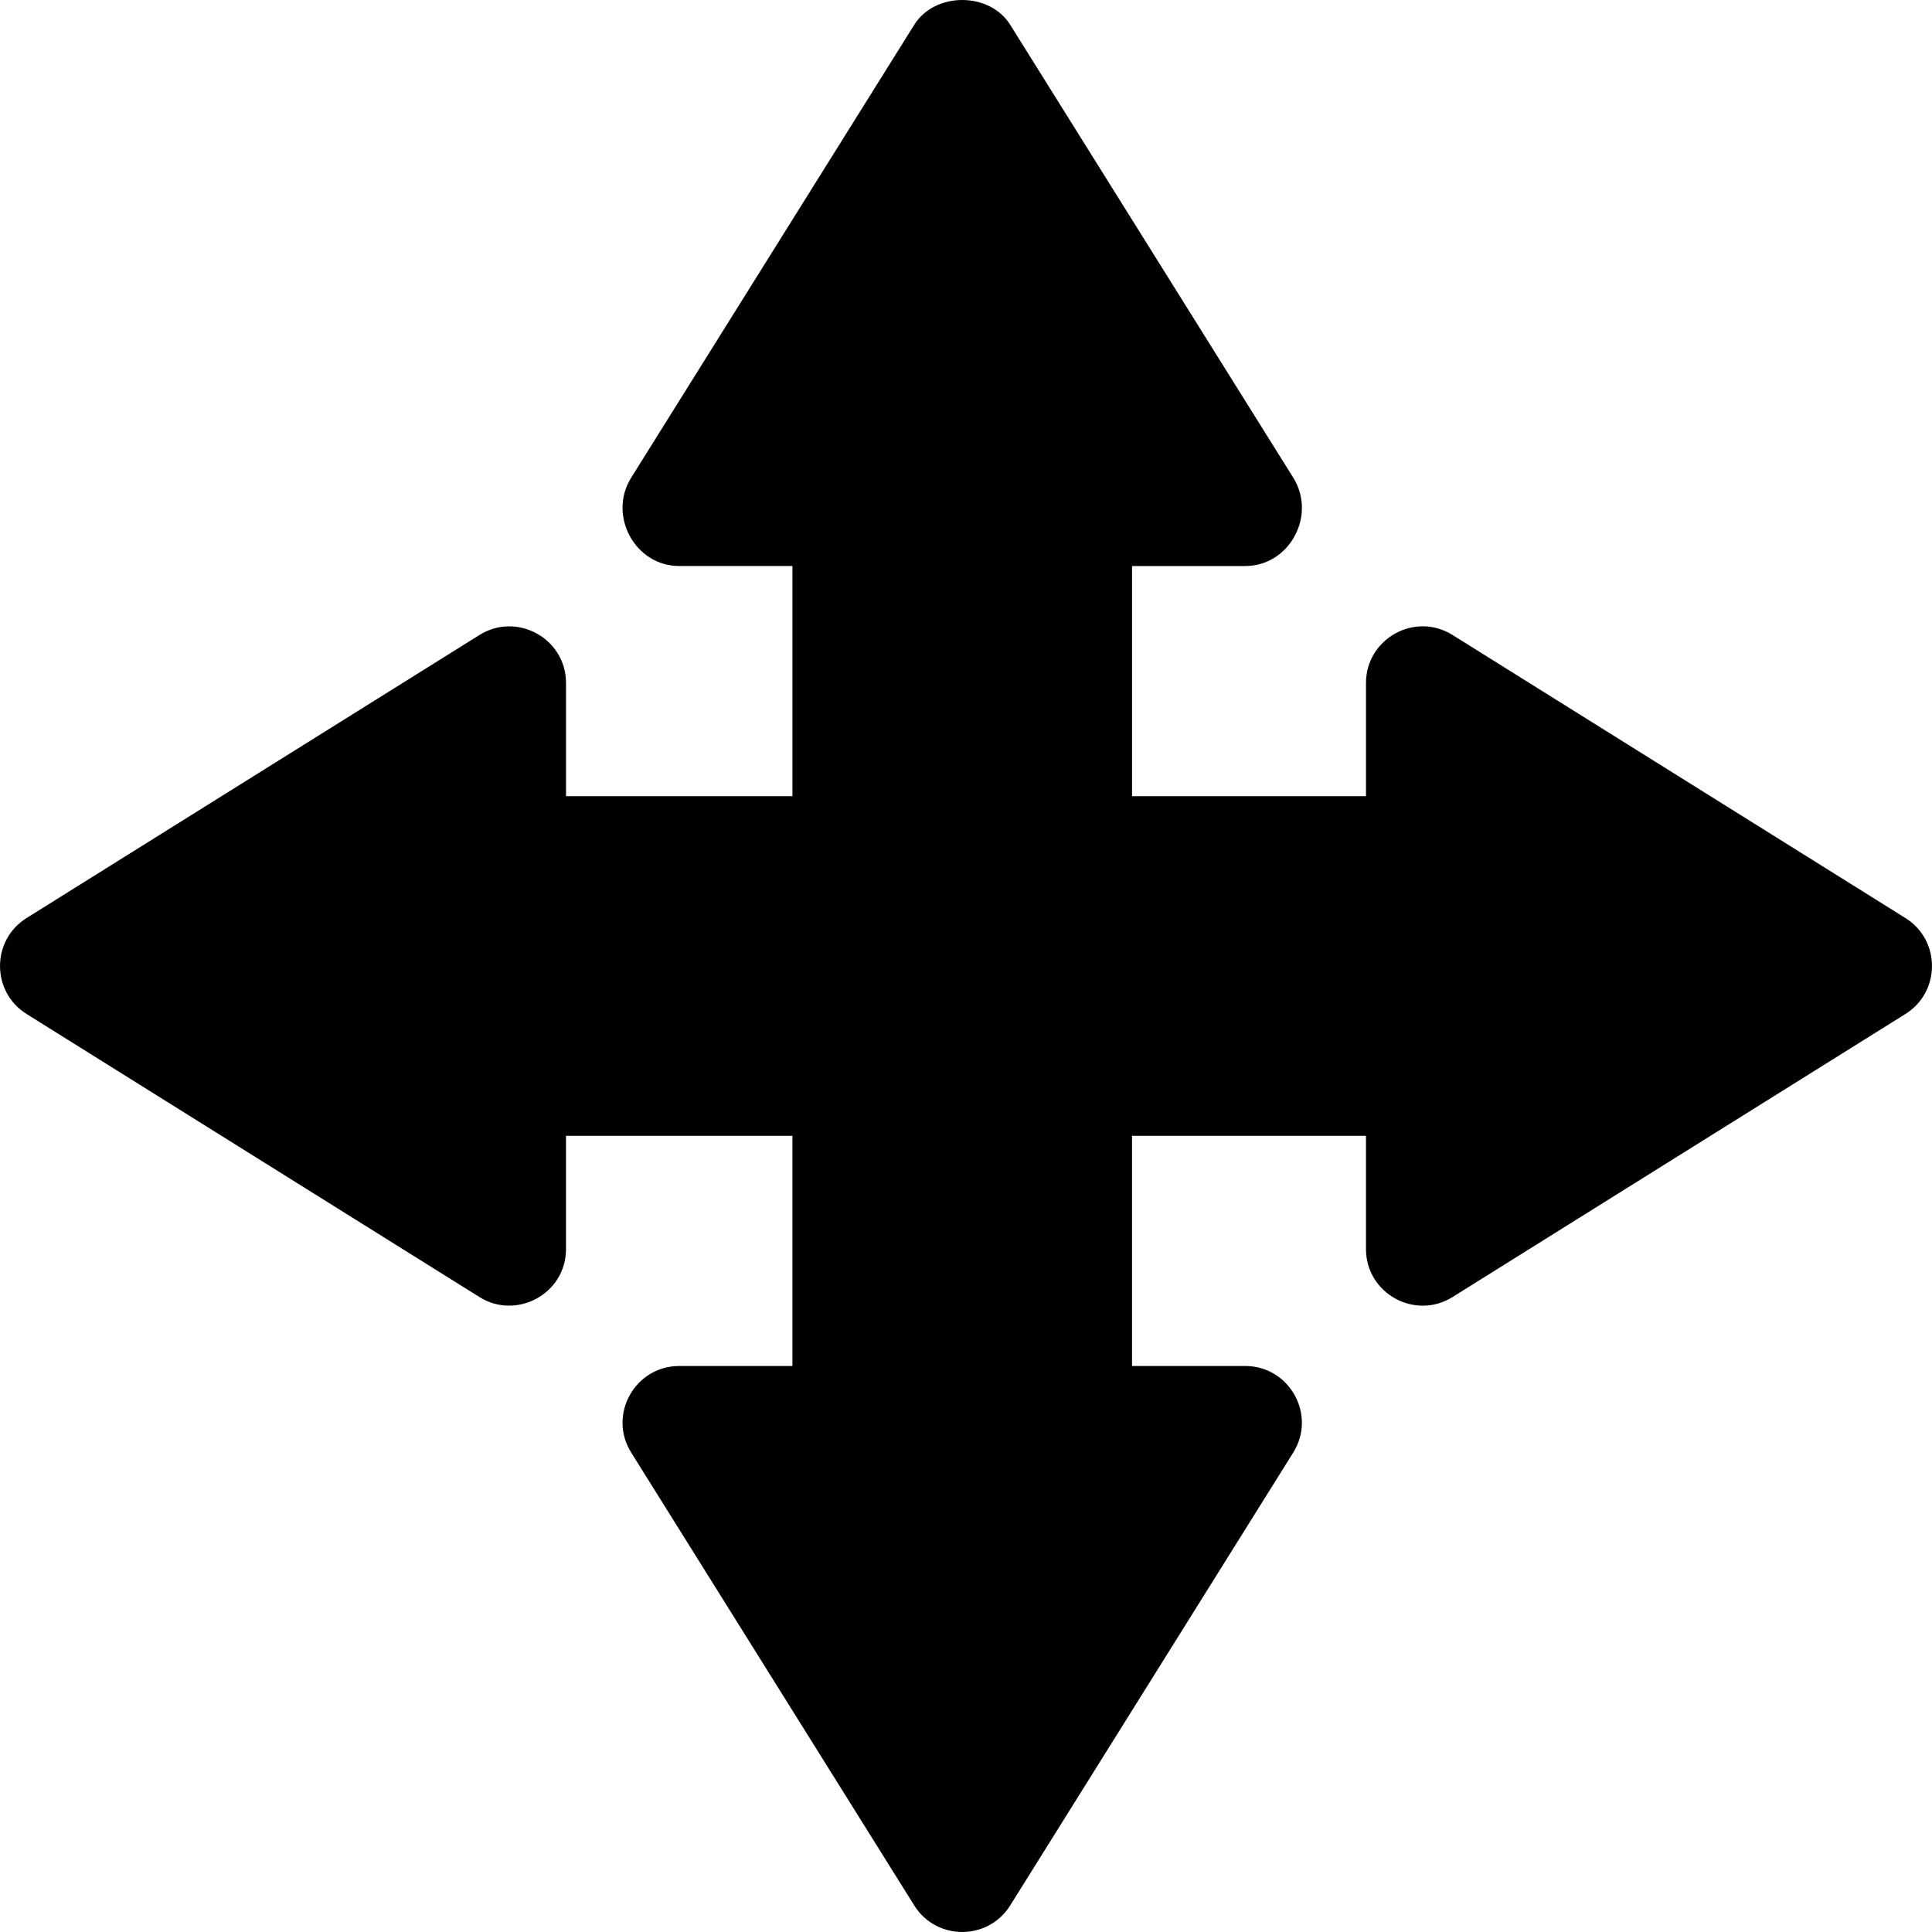 <?xml version="1.0" encoding="iso-8859-1"?>
<!-- Generator: Adobe Illustrator 19.0.0, SVG Export Plug-In . SVG Version: 6.00 Build 0)  -->
<svg version="1.1" id="Capa_1" xmlns="http://www.w3.org/2000/svg" xmlns:xlink="http://www.w3.org/1999/xlink" x="0px" y="0px"
	 viewBox="0 0 512 512" style="enable-background:new 0 0 512 512;" xml:space="preserve">
<g>
	<g>
		<path d="M504.958,243.289l-120.002-75.001c-10.03-6.277-22.954,1.004-22.954,12.715v30.001h-62.001v-61.001h30
			c11.744,0,18.973-13.443,12.715-23.43L267.715,6.57c-5.479-8.76-19.951-8.76-25.43,0l-75.001,120.002
			c-6.261,9.992,0.977,23.43,12.715,23.43h30.001v61.001h-60.001v-30.001c0-11.821-13.05-18.921-22.954-12.715L7.042,243.289
			c-9.393,5.875-9.371,19.569,0,25.43l120.002,75.001c9.784,6.169,22.954-0.802,22.954-12.715v-30.001h60.001v61.001h-30.001
			c-11.744,0-18.974,12.966-12.715,22.954l75.001,120.002c5.875,9.393,19.569,9.372,25.43,0l75.001-120.002
			c6.25-9.974-0.957-22.954-12.715-22.954h-30v-61.001h62.001v30.001c0,11.792,13.015,18.943,22.954,12.715l120.002-75.001
			C514.352,262.845,514.33,249.15,504.958,243.289z"/>
	</g>
</g>
<g>
</g>
<g>
</g>
<g>
</g>
<g>
</g>
<g>
</g>
<g>
</g>
<g>
</g>
<g>
</g>
<g>
</g>
<g>
</g>
<g>
</g>
<g>
</g>
<g>
</g>
<g>
</g>
<g>
</g>
</svg>
